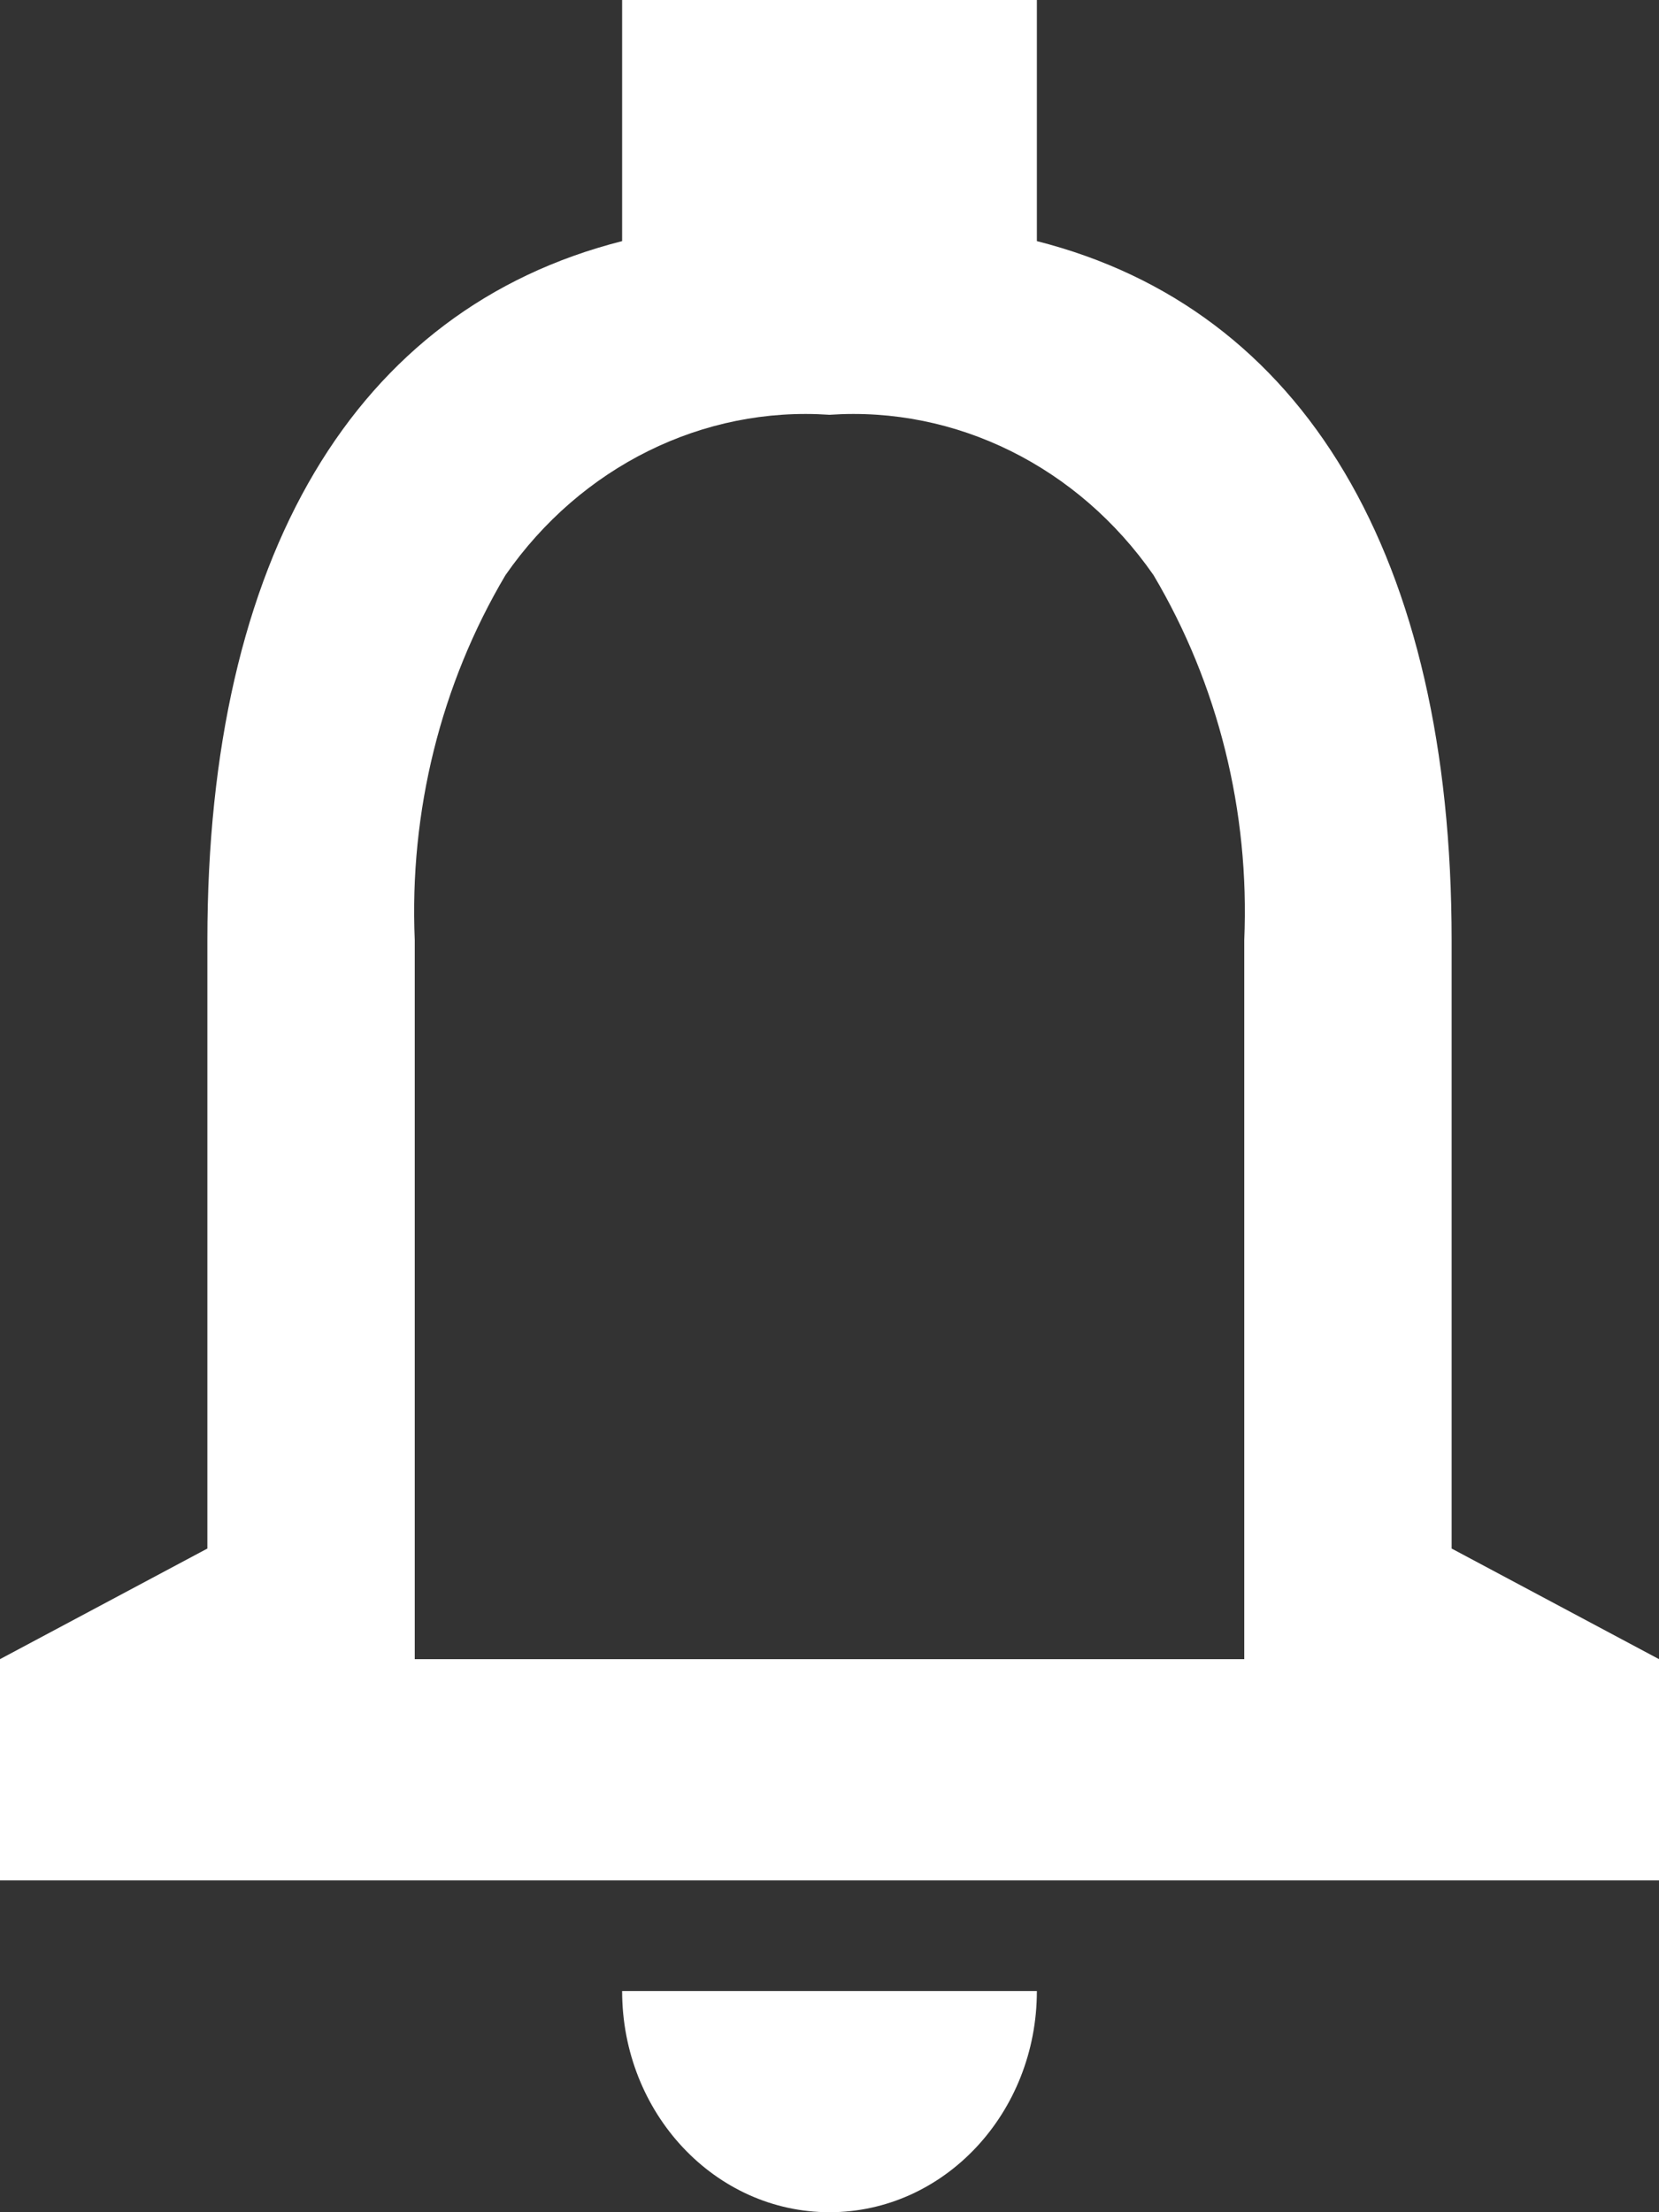 <svg width="12" height="16" viewBox="0 0 12 16" fill="none" xmlns="http://www.w3.org/2000/svg">
<rect x="0" y="0" width="12" height="16" fill="#333333" stroke="none"/>
<path d="M6 16C5.172 16 4.5 15.284 4.5 14.4H7.5C7.5 15.284 6.828 16 6 16ZM12 13.6H0V12L1.5 11.2V6.8C1.5 4.03 2.566 2.234 4.5 1.744V0H7.5V1.744C9.434 2.234 10.5 4.029 10.5 6.8V11.2L12 12V13.6ZM6 3C5.085 2.937 4.202 3.374 3.656 4.16C3.189 4.948 2.96 5.869 3 6.8V12H9V6.8C9.04 5.869 8.811 4.948 8.344 4.16C7.798 3.374 6.915 2.937 6 3Z" fill="white"/>
</svg>
